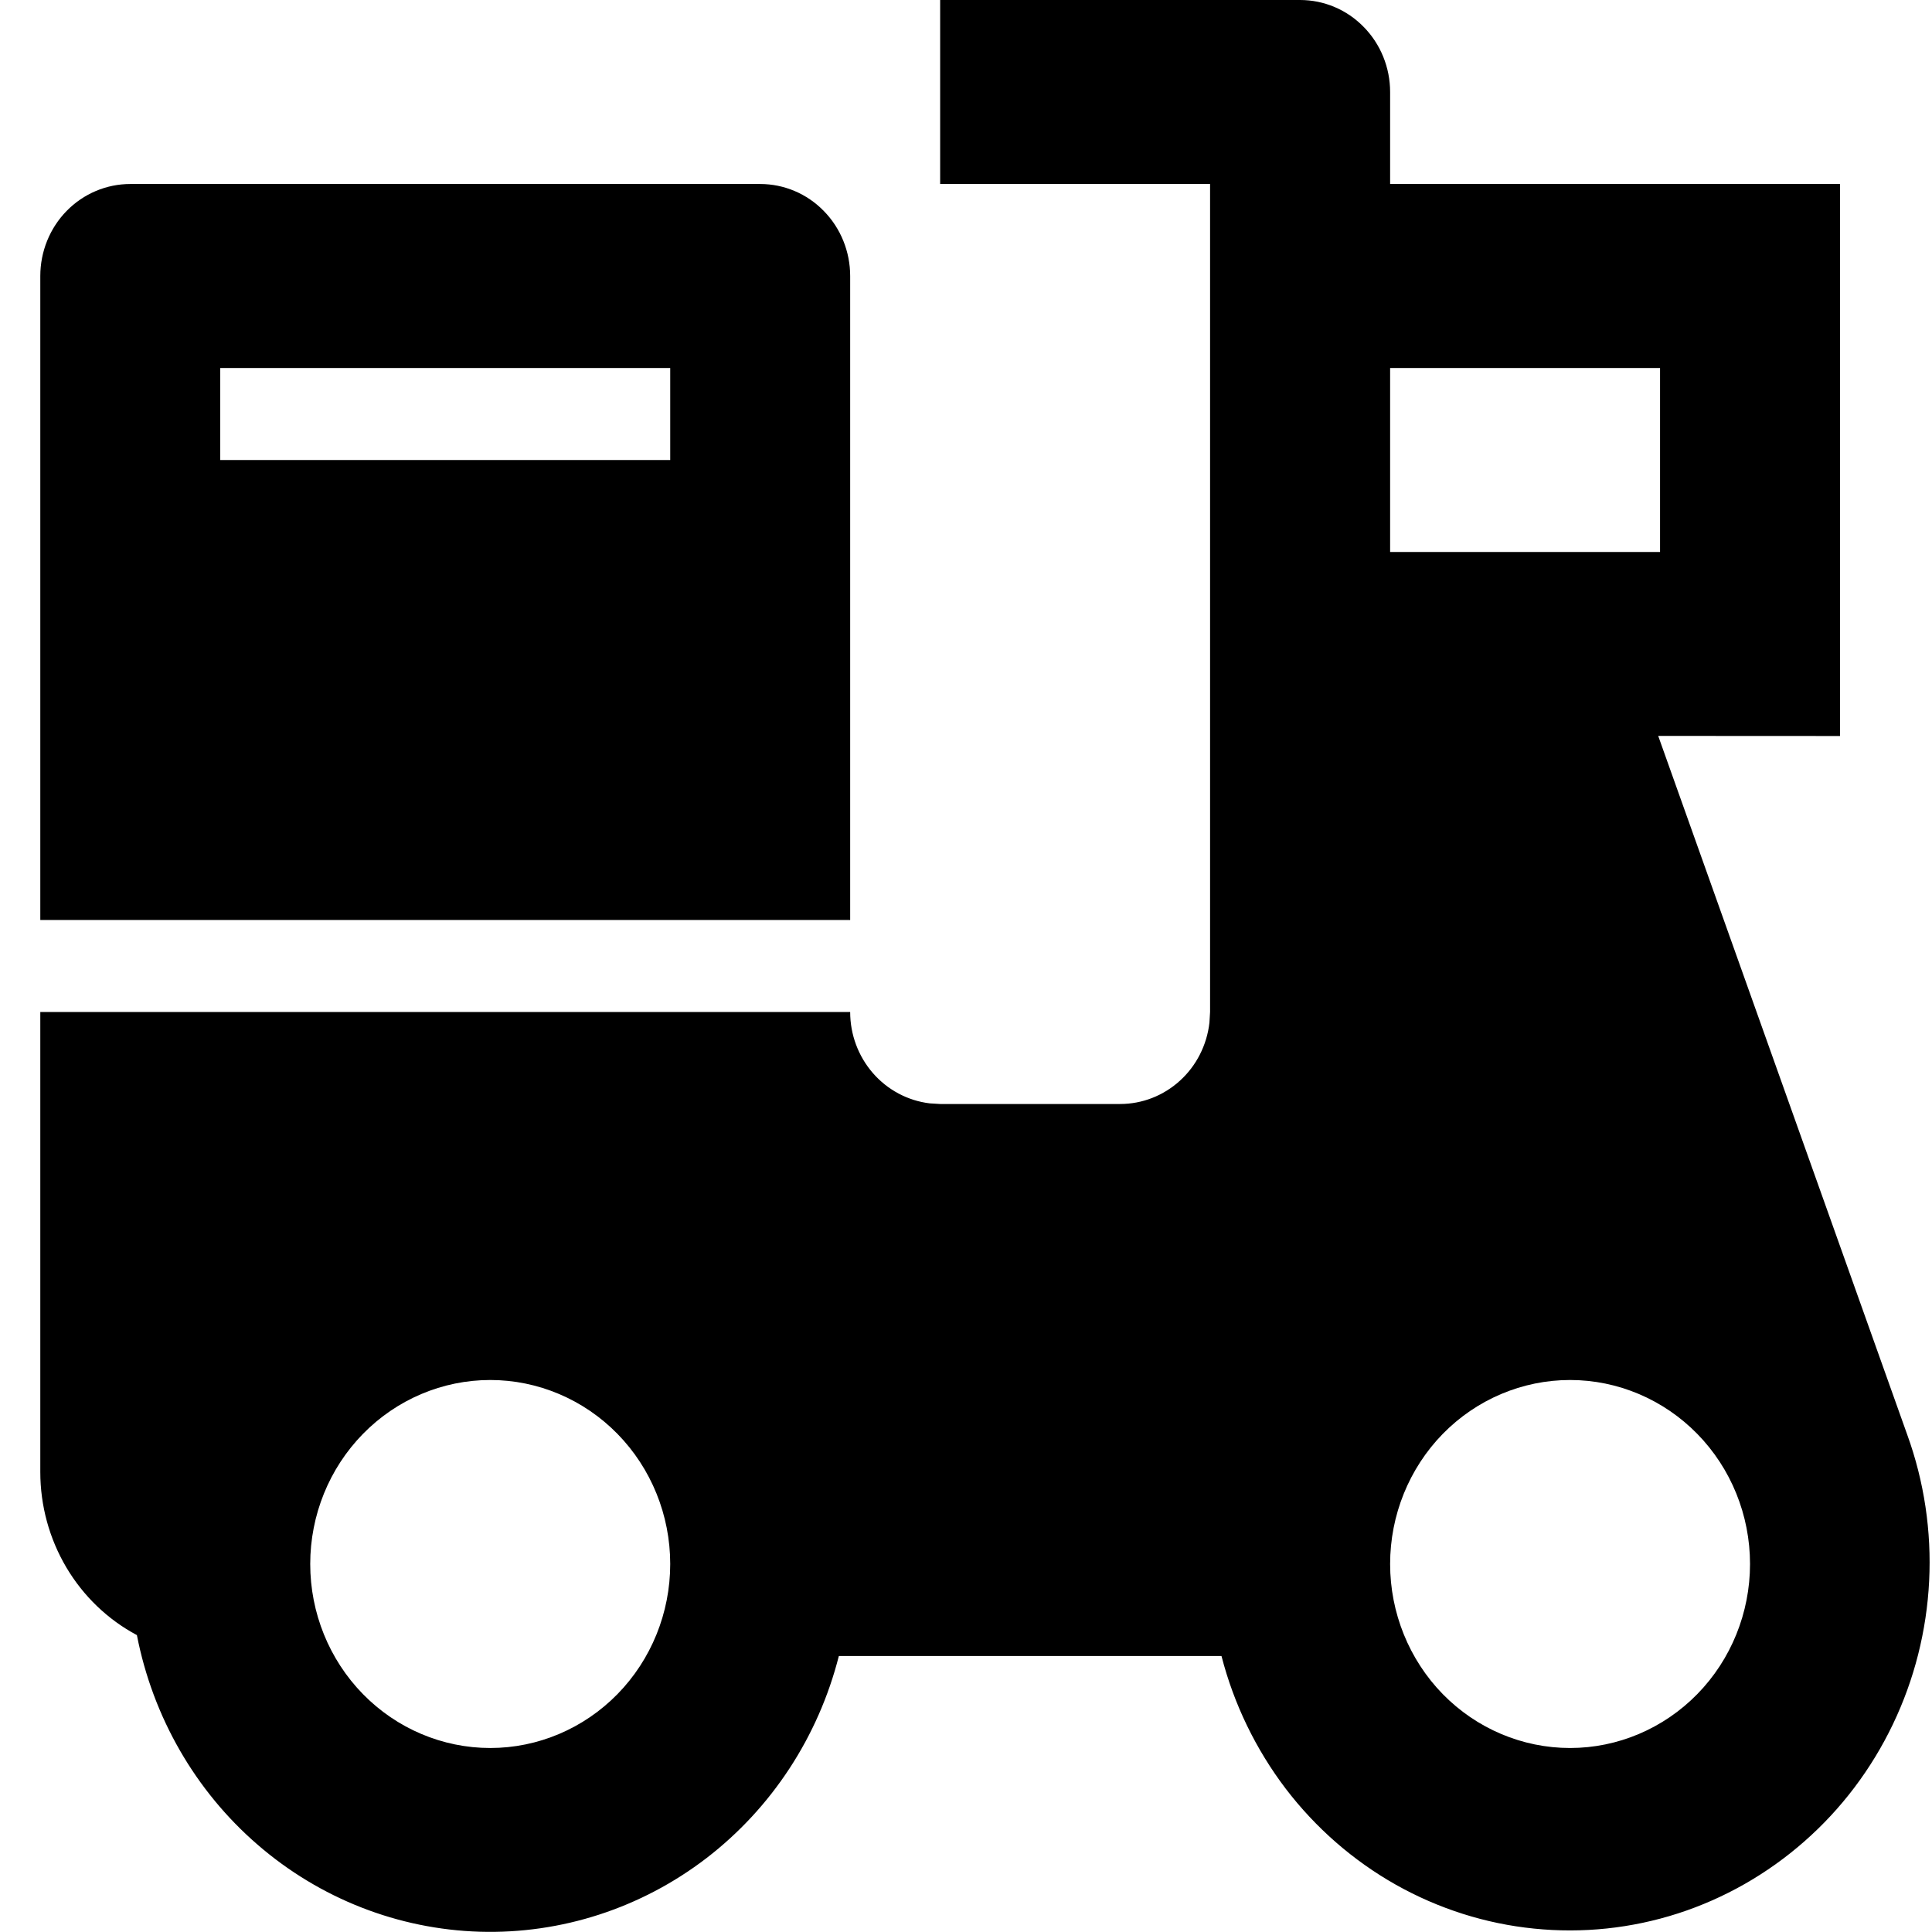 <svg width="21" height="21" viewBox="0 0 21 21" fill="none" xmlns="http://www.w3.org/2000/svg">
<path d="M14.131 0C14.391 0 14.64 0.105 14.823 0.293C15.007 0.48 15.11 0.735 15.11 1V1.999L20 2V8L18.024 7.999L20.731 15.595C20.915 16.103 20.996 16.644 20.969 17.185C20.942 17.726 20.808 18.256 20.575 18.742C20.342 19.229 20.015 19.662 19.613 20.015C19.212 20.368 18.744 20.635 18.239 20.798C17.734 20.961 17.201 21.017 16.674 20.963C16.147 20.91 15.636 20.747 15.172 20.486C14.708 20.224 14.301 19.869 13.975 19.442C13.65 19.014 13.412 18.524 13.277 18H9.118C8.895 18.878 8.388 19.652 7.679 20.197C6.97 20.741 6.101 21.023 5.215 20.997C4.328 20.97 3.477 20.637 2.8 20.051C2.123 19.466 1.661 18.662 1.488 17.773C1.171 17.604 0.906 17.349 0.721 17.037C0.536 16.724 0.438 16.366 0.438 16V11H9.241C9.241 11.245 9.329 11.481 9.488 11.664C9.647 11.847 9.867 11.964 10.105 11.993L10.219 12H12.175C12.415 12 12.646 11.91 12.825 11.747C13.004 11.585 13.118 11.36 13.146 11.117L13.153 11V2H10.219V0H14.131ZM5.329 15C4.81 15 4.312 15.211 3.945 15.586C3.578 15.961 3.372 16.47 3.372 17C3.372 17.53 3.578 18.039 3.945 18.414C4.312 18.789 4.81 19 5.329 19C5.847 19 6.345 18.789 6.712 18.414C7.079 18.039 7.285 17.53 7.285 17C7.285 16.47 7.079 15.961 6.712 15.586C6.345 15.211 5.847 15 5.329 15ZM17.066 15C16.547 15 16.049 15.211 15.682 15.586C15.316 15.961 15.11 16.47 15.11 17C15.11 17.53 15.316 18.039 15.682 18.414C16.049 18.789 16.547 19 17.066 19C17.584 19 18.082 18.789 18.449 18.414C18.816 18.039 19.022 17.53 19.022 17C19.022 16.47 18.816 15.961 18.449 15.586C18.082 15.211 17.584 15 17.066 15ZM8.263 2C8.522 2 8.771 2.105 8.954 2.293C9.138 2.48 9.241 2.735 9.241 3V10H0.438V3C0.438 2.735 0.541 2.48 0.724 2.293C0.908 2.105 1.157 2 1.416 2H8.263ZM18.044 4H15.11V6H18.044V4ZM7.285 4H2.394V5H7.285V4Z" fill="black"/>
</svg>
